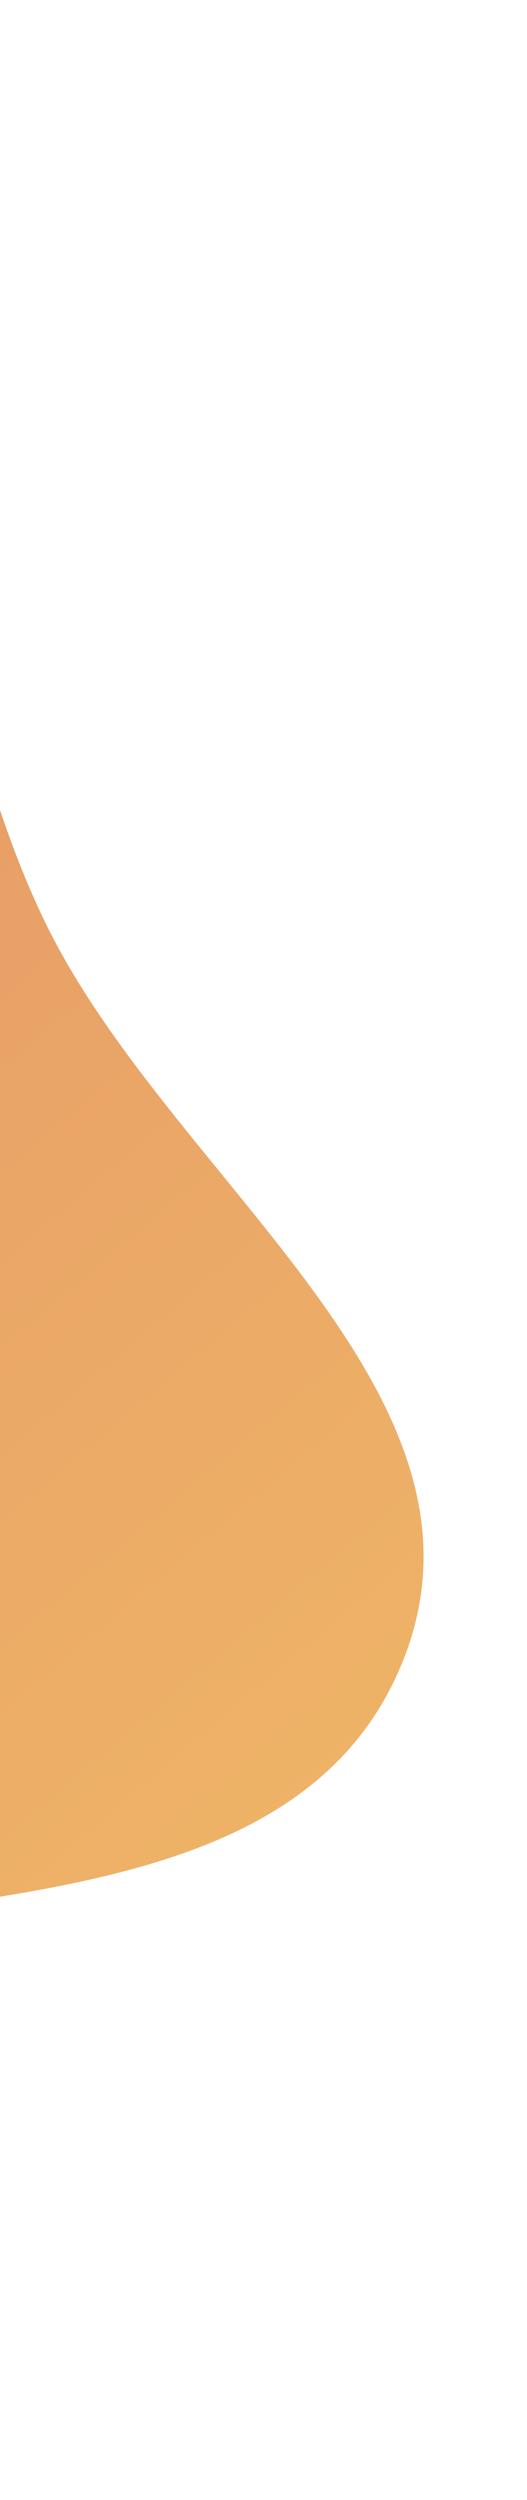 <svg width="180" height="853" viewBox="0 0 180 853" fill="none" xmlns="http://www.w3.org/2000/svg">
<path fill-rule="evenodd" clip-rule="evenodd" d="M16.936 317.717C60.696 404.185 173.451 476.091 137.815 566.212C101.91 657.015 -27.198 642.215 -121.456 667.704C-219.051 694.096 -320.213 766.619 -406.109 713.298C-496.093 657.44 -508.35 534.448 -506.72 428.549C-505.186 328.853 -471.419 233.096 -397.686 165.976C-319.837 95.109 -212.022 34.108 -113.16 70.288C-21.096 103.981 -27.332 230.244 16.936 317.717Z" fill="url(#paint0_linear)"/>
<defs>
<linearGradient id="paint0_linear" x1="179.842" y1="574.192" x2="-318.239" y2="-10.601" gradientUnits="userSpaceOnUse">
<stop stop-color="#EFB467"/>
<stop offset="1" stop-color="#DE8667"/>
</linearGradient>
</defs>
</svg>
